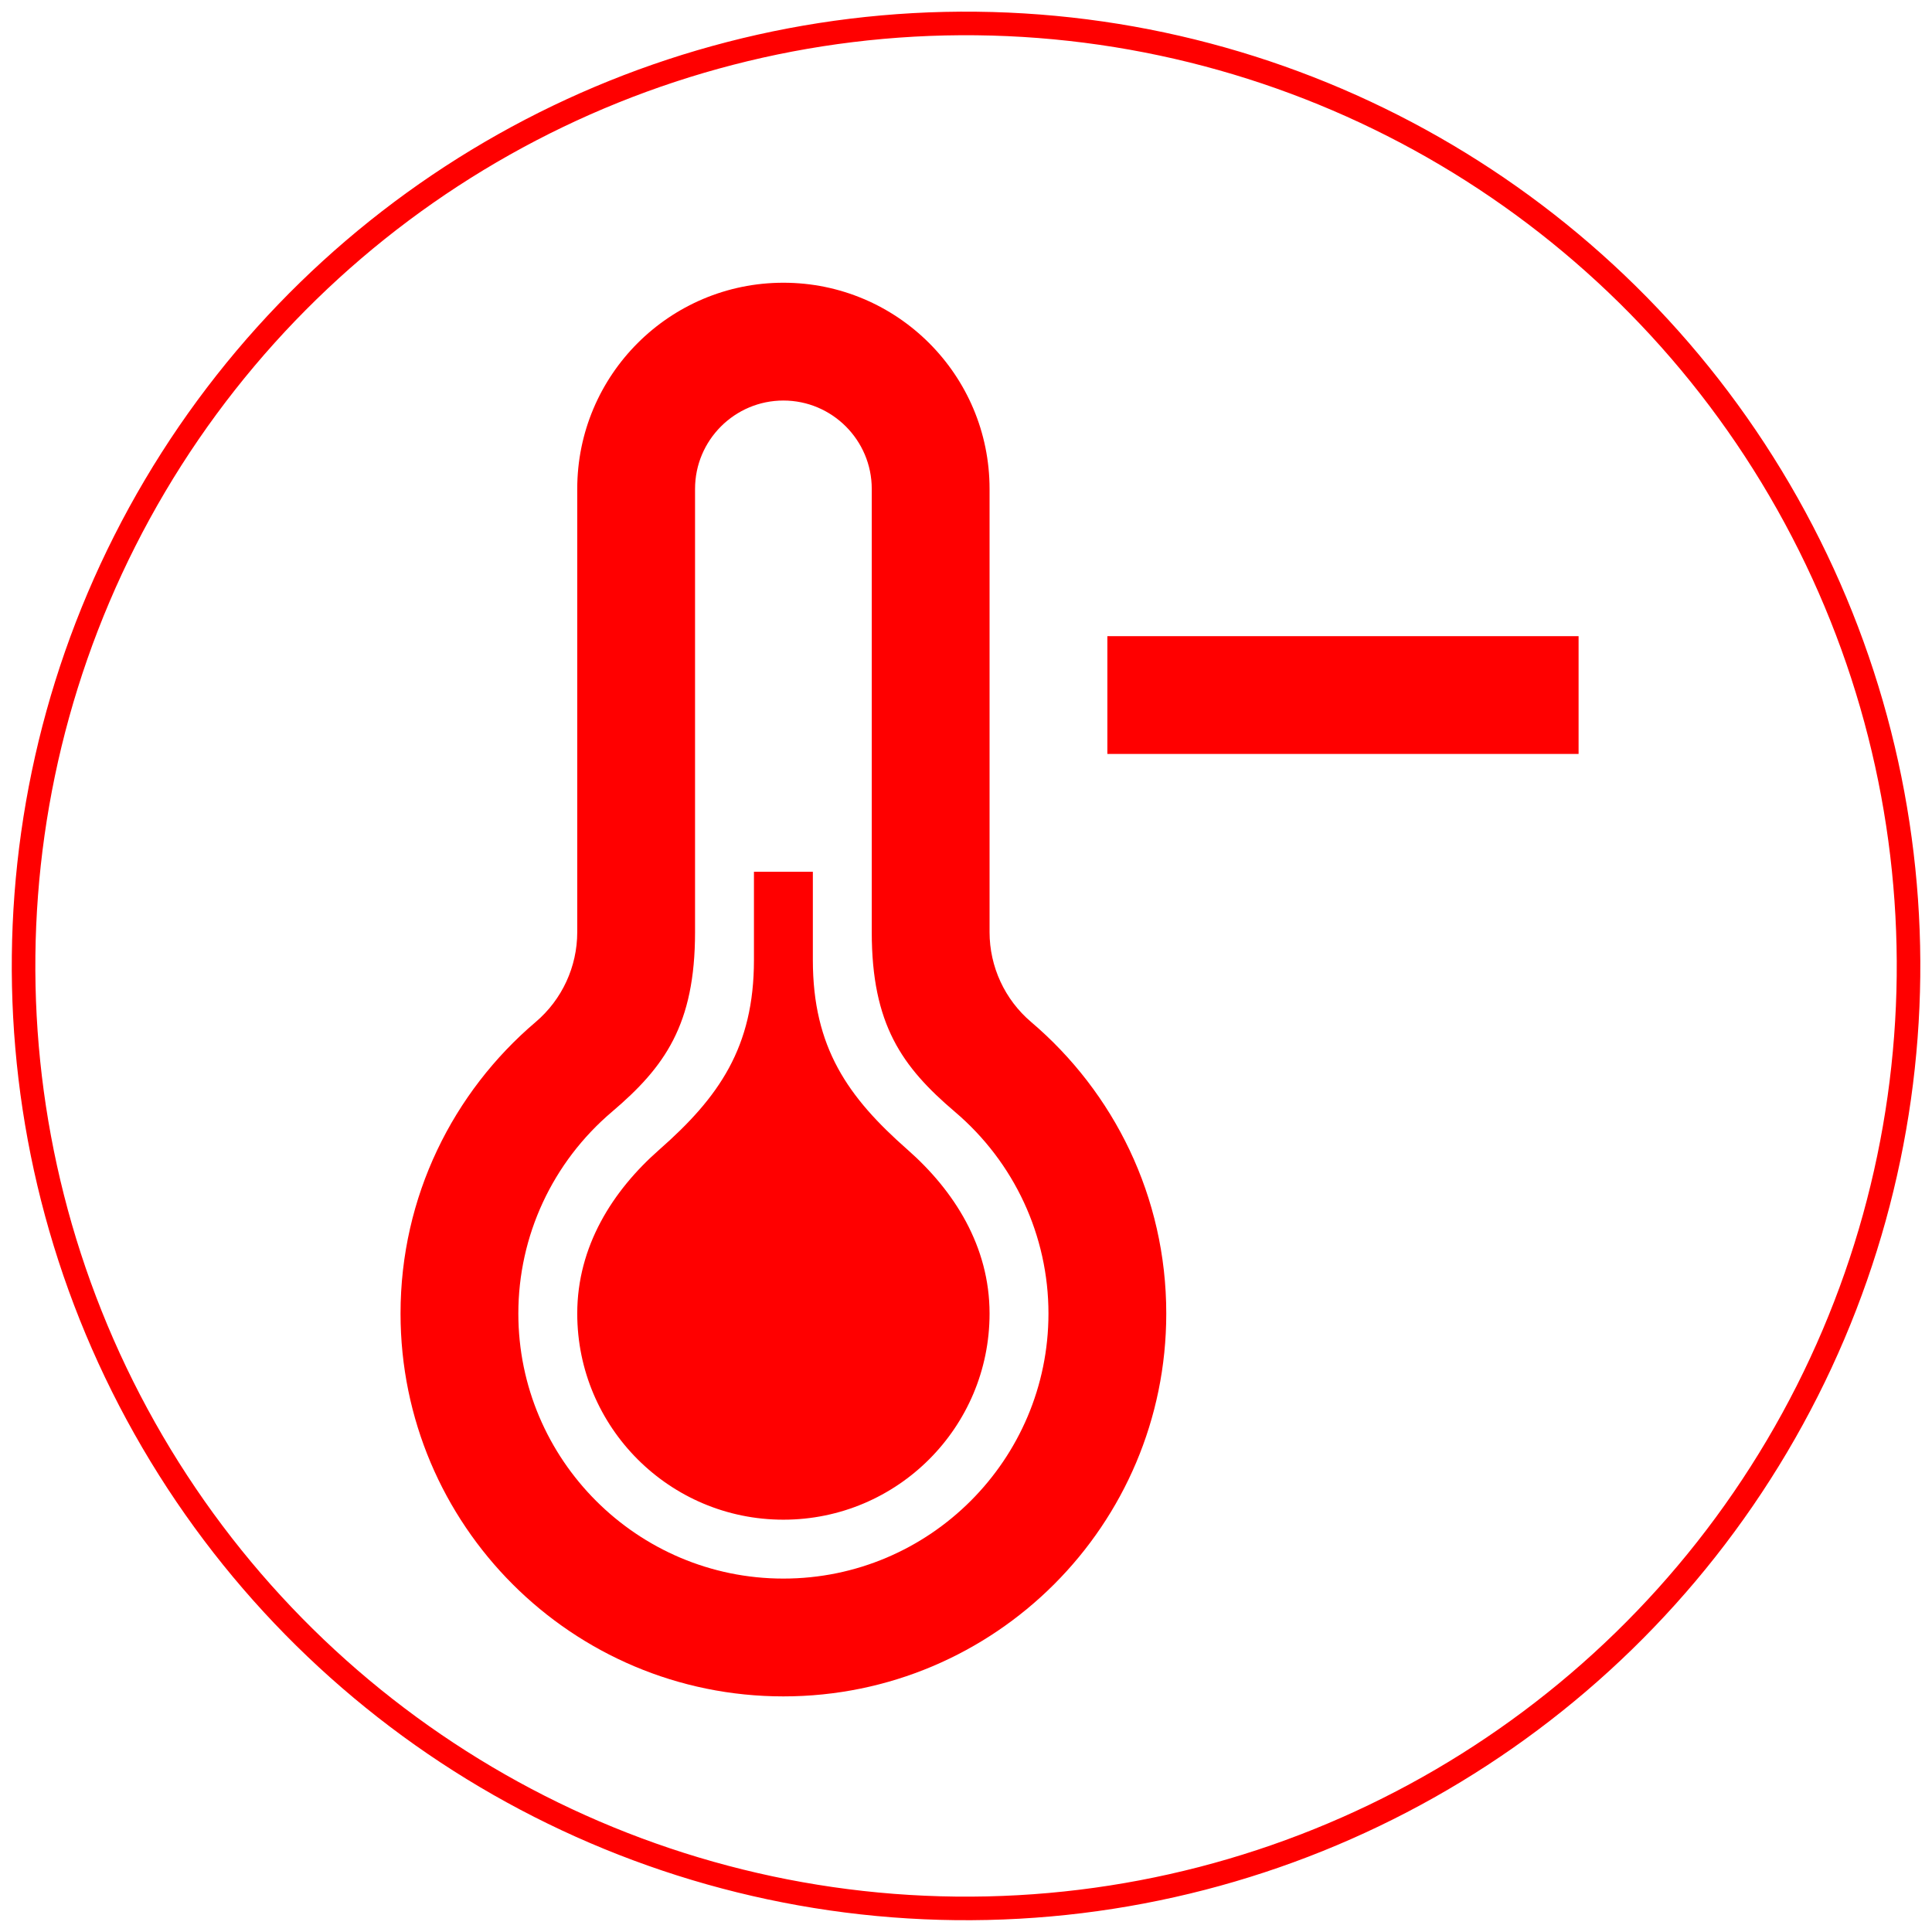 <?xml version="1.0" encoding="utf-8"?>
<!-- Generator: Adobe Illustrator 21.1.0, SVG Export Plug-In . SVG Version: 6.00 Build 0)  -->
<!DOCTYPE svg PUBLIC "-//W3C//DTD SVG 1.1//EN" "http://www.w3.org/Graphics/SVG/1.1/DTD/svg11.dtd">
<svg version="1.1" id="Layer_1" xmlns:x="http://ns.adobe.com/Extensibility/1.0/" xmlns:i="http://ns.adobe.com/AdobeIllustrator/10.0/" xmlns:graph="http://ns.adobe.com/Graphs/1.0/"
	 xmlns="http://www.w3.org/2000/svg" xmlns:xlink="http://www.w3.org/1999/xlink" x="0px" y="0px" viewBox="0 0 82 82"
	 style="enable-background:new 0 0 82 82;" xml:space="preserve">
<style type="text/css">
        .st0{fill:#FF0000;}
	.st1{fill:none;stroke:url(#SVGID_1_);stroke-miterlimit:10;}
</style>
<switch>
	<g i:extraneous="self">
		<g>
                        <g transform="translate(12,12)">
                                <path class="st0" d="M8.5 2c.827 0 1.5.673 1.5 1.5v7.525c0 1.569.514 2.287 1.411 3.05 1.01.858 1.589 2.106 1.589 3.425 0 2.481-2.019
                                        4.5-4.5 4.5s-4.5-2.019-4.5-4.5c0-1.319.579-2.567 1.59-3.425.896-.761 1.41-1.48 1.41-3.05v-7.525c0-.827.673-1.5
                                        1.5-1.5zm0-2c-1.933 0-3.5 1.567-3.5 3.5v7.525c0 .587-.258 1.145-.705 1.525-1.403 1.192-2.295 2.965-2.295 4.95 0 3.59 2.909 6.5 6.5 6.5s6.5-2.91
                                        6.5-6.5c0-1.985-.892-3.758-2.295-4.95-.447-.38-.705-.938-.705-1.525v-7.525c0-1.933-1.567-3.5-3.5-3.5zm2.107
                                        14.718c-1.012-.89-1.607-1.734-1.607-3.22v-1.498h-1v1.498c0 1.484-.597 2.332-1.607 3.22-.794.698-1.393 1.642-1.393
                                        2.782 0 1.933 1.567 3.5 3.5 3.5s3.5-1.567 3.5-3.5c0-1.14-.599-2.083-1.393-2.782zm3.393-8.718v2h8v-2h-8z" transform="scale(2.5,2.5)" />
				<g id="Layer_1_2_">
				</g>
			</g>
			
				<linearGradient id="SVGID_1_" gradientUnits="userSpaceOnUse" x1="-2.180208e-02" y1="40.839" x2="80.978" y2="40.839" gradientTransform="matrix(1 1.092937e-02 -1.092937e-02 1 0.971 -0.279)">
                                <stop  offset="0" style="stop-color:#FF0000"/>
                                <stop  offset="1" style="stop-color:#FF0000"/>
			</linearGradient>
			
				<ellipse transform="matrix(1.092937e-02 -1 1 1.092937e-02 -0.446 81.549)" class="st1" cx="41" cy="41" rx="40" ry="40"/>
		</g>
	</g>
</switch>
</svg>
